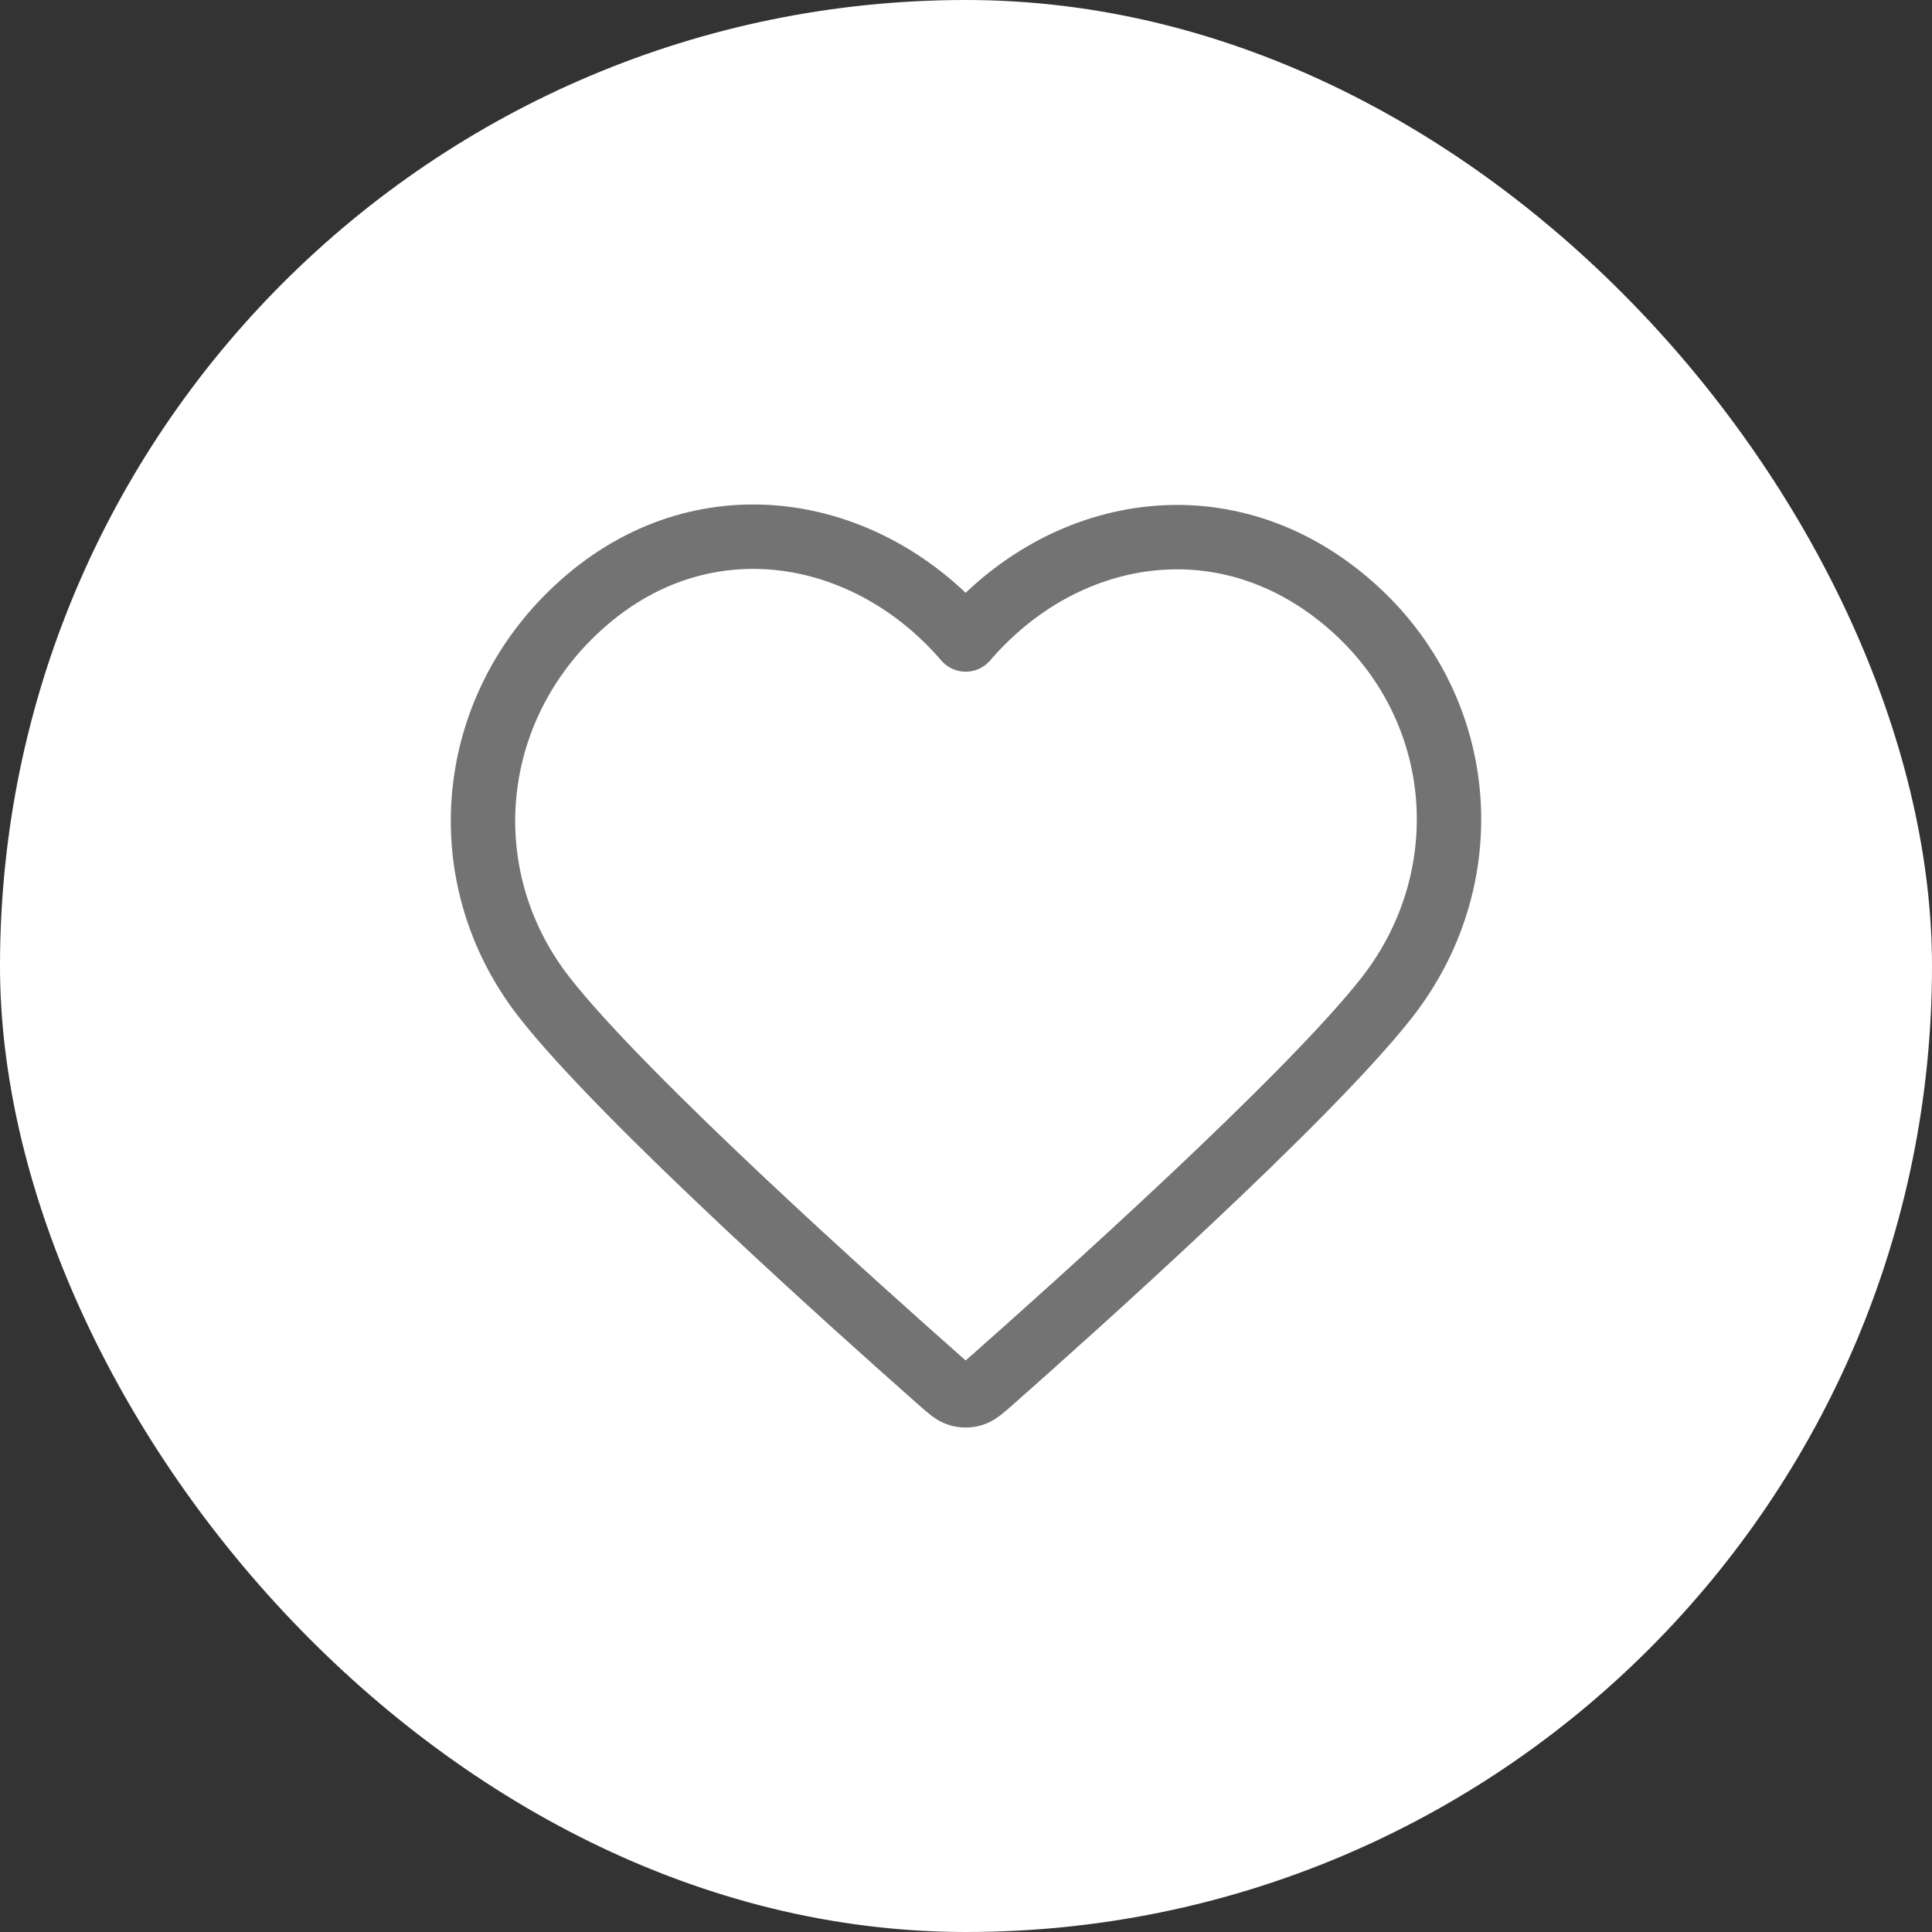 <svg width="30" height="30" viewBox="0 0 30 30" fill="none" xmlns="http://www.w3.org/2000/svg">
<rect x="0" y="0" width="30" height="30" fill="#333333" stroke="none"/>
<rect width="30" height="30" rx="15" fill="white"/>
<path fill-rule="evenodd" clip-rule="evenodd" d="M14.995 9.93C13.495 8.183 10.995 7.713 9.116 9.313C7.237 10.913 6.973 13.588 8.448 15.481C9.675 17.055 13.387 20.373 14.604 21.447C14.74 21.567 14.808 21.628 14.888 21.651C14.957 21.672 15.033 21.672 15.102 21.651C15.181 21.628 15.249 21.567 15.386 21.447C16.602 20.373 20.315 17.055 21.542 15.481C23.017 13.588 22.785 10.896 20.874 9.313C18.963 7.729 16.494 8.183 14.995 9.93Z" stroke="#737373" stroke-linecap="round" stroke-linejoin="round"/>
</svg>
